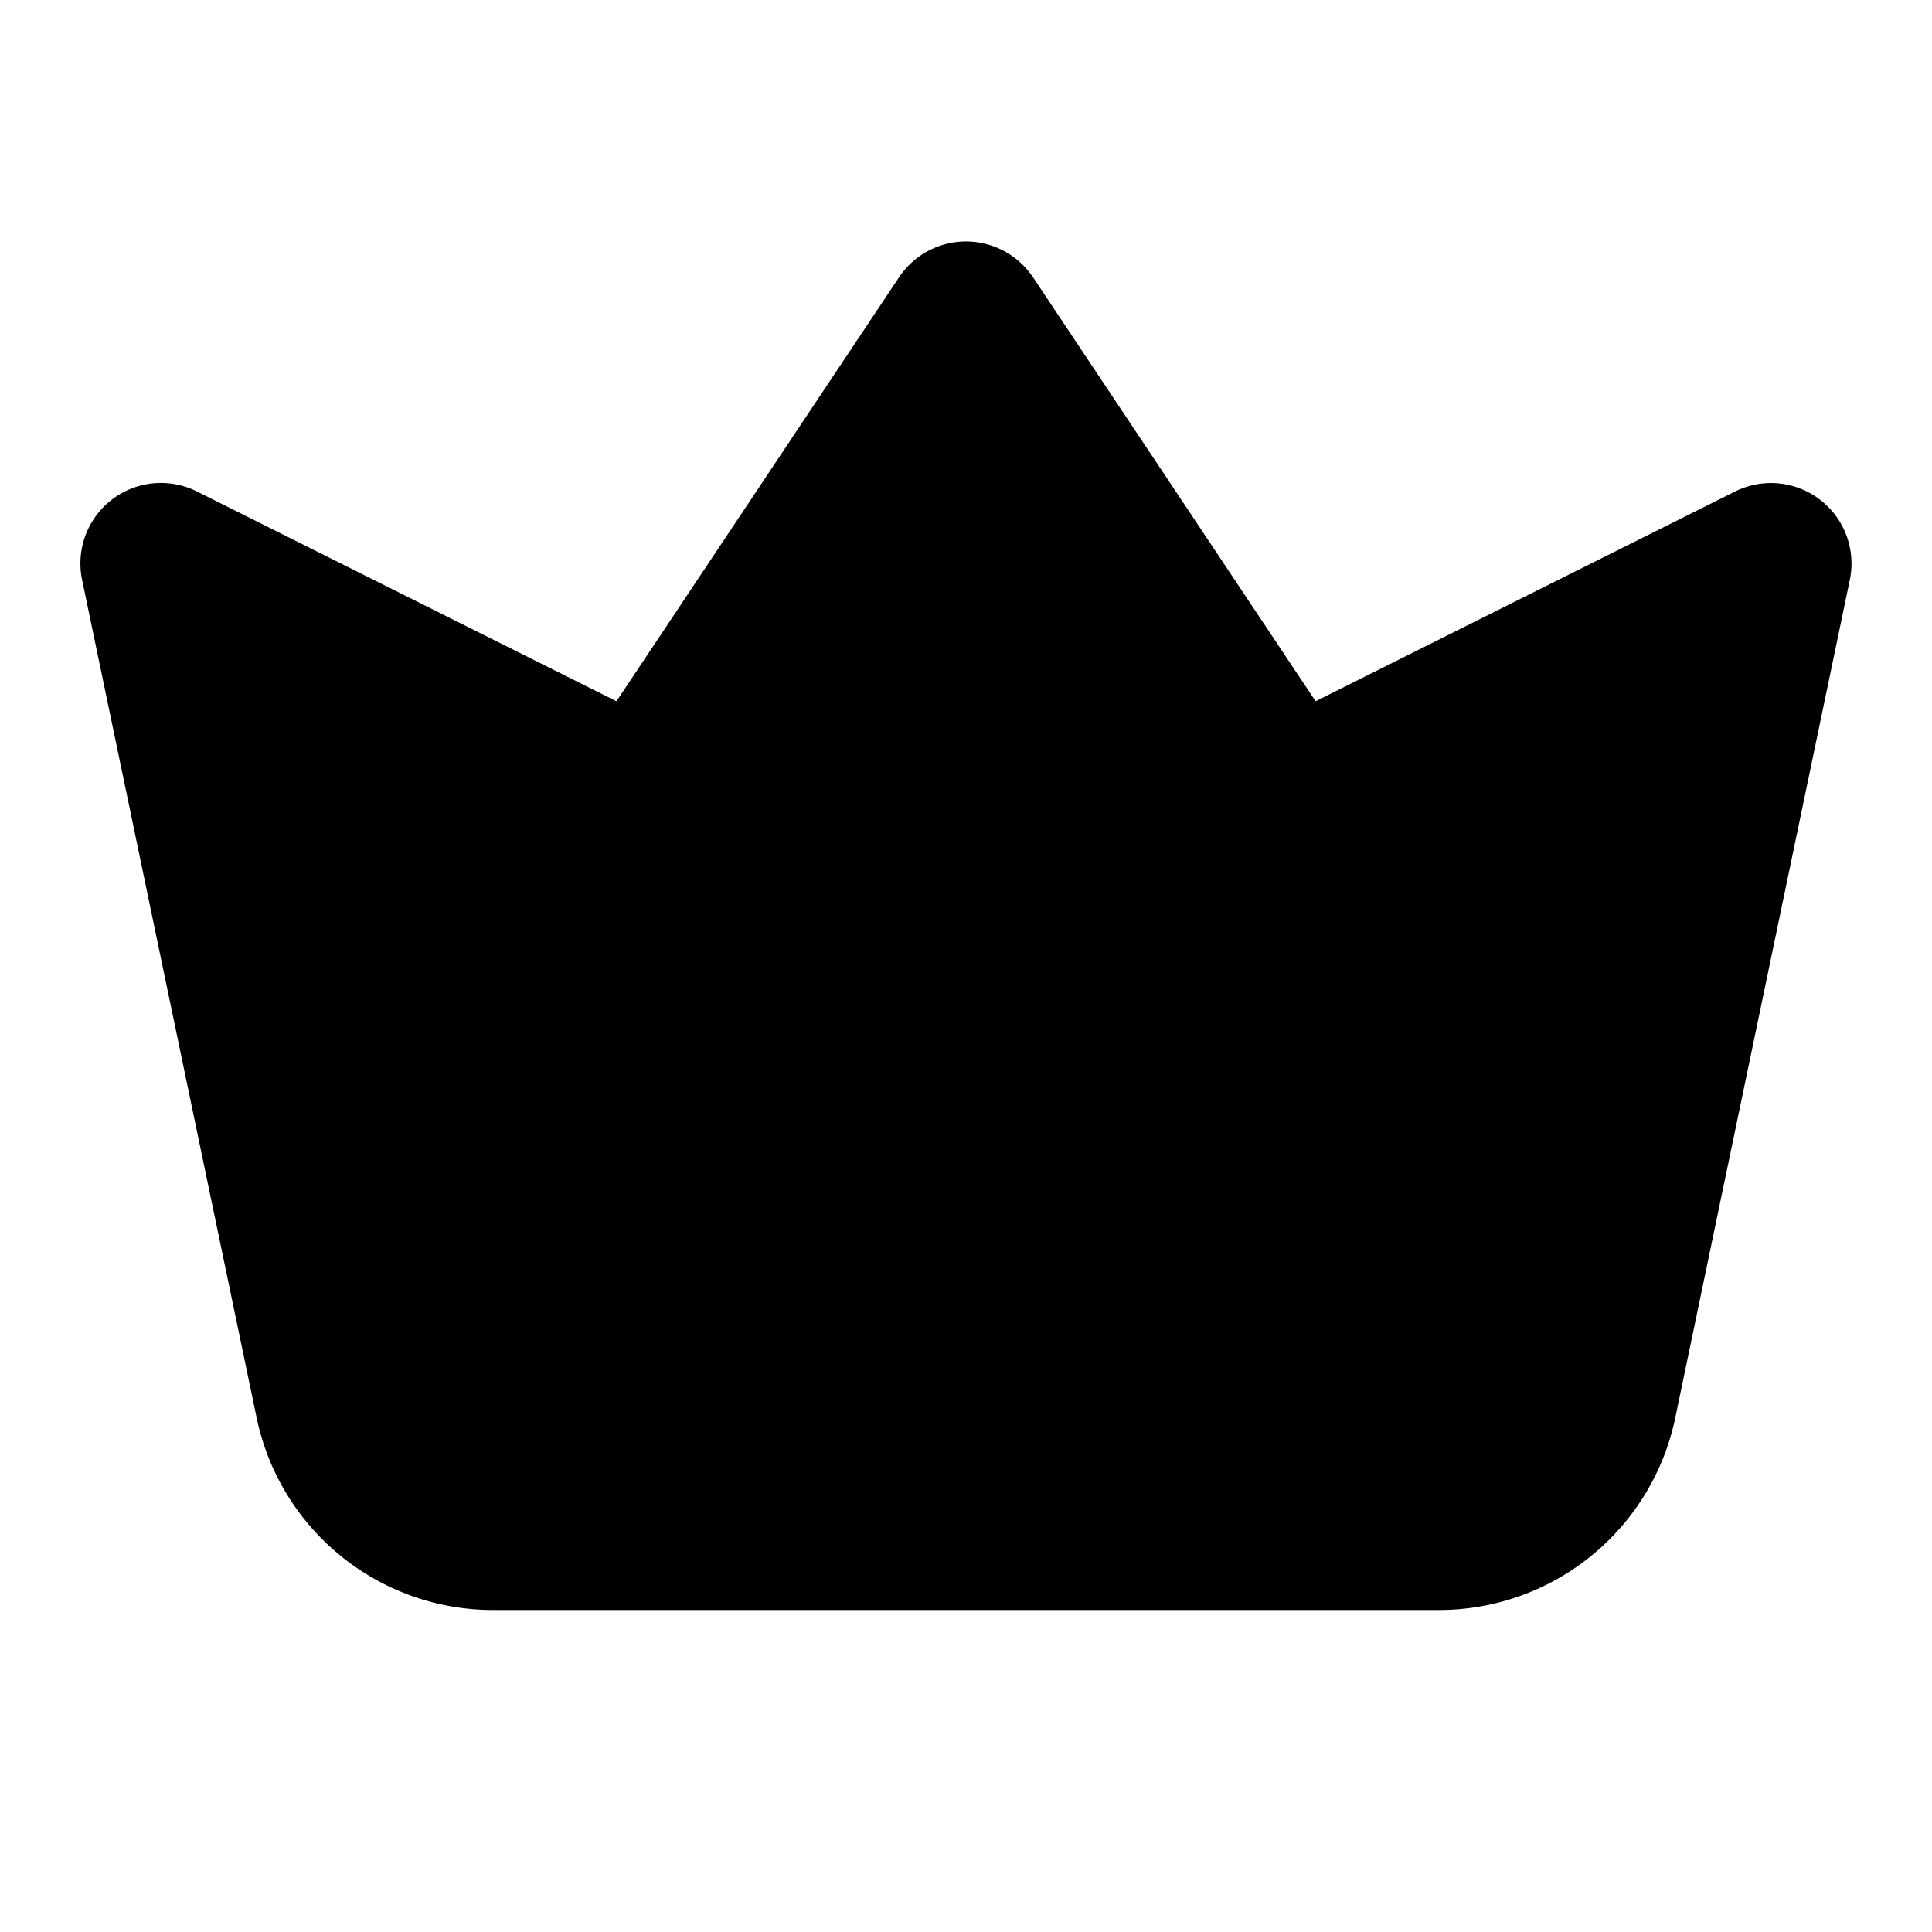 <svg xmlns="http://www.w3.org/2000/svg" width="24" height="24" fill="none" viewBox="0 0 24 24">
  <path fill="currentColor"
    d="M12.832 3.445a1 1 0 0 0-1.664 0l-3.51 5.266-5.21-2.605A1 1 0 0 0 1.02 7.204l2.168 10.408A3 3 0 0 0 6.126 20h11.748a3 3 0 0 0 2.937-2.388l2.168-10.408a1 1 0 0 0-1.426-1.098l-5.21 2.605-3.51-5.266Z" />
</svg>
